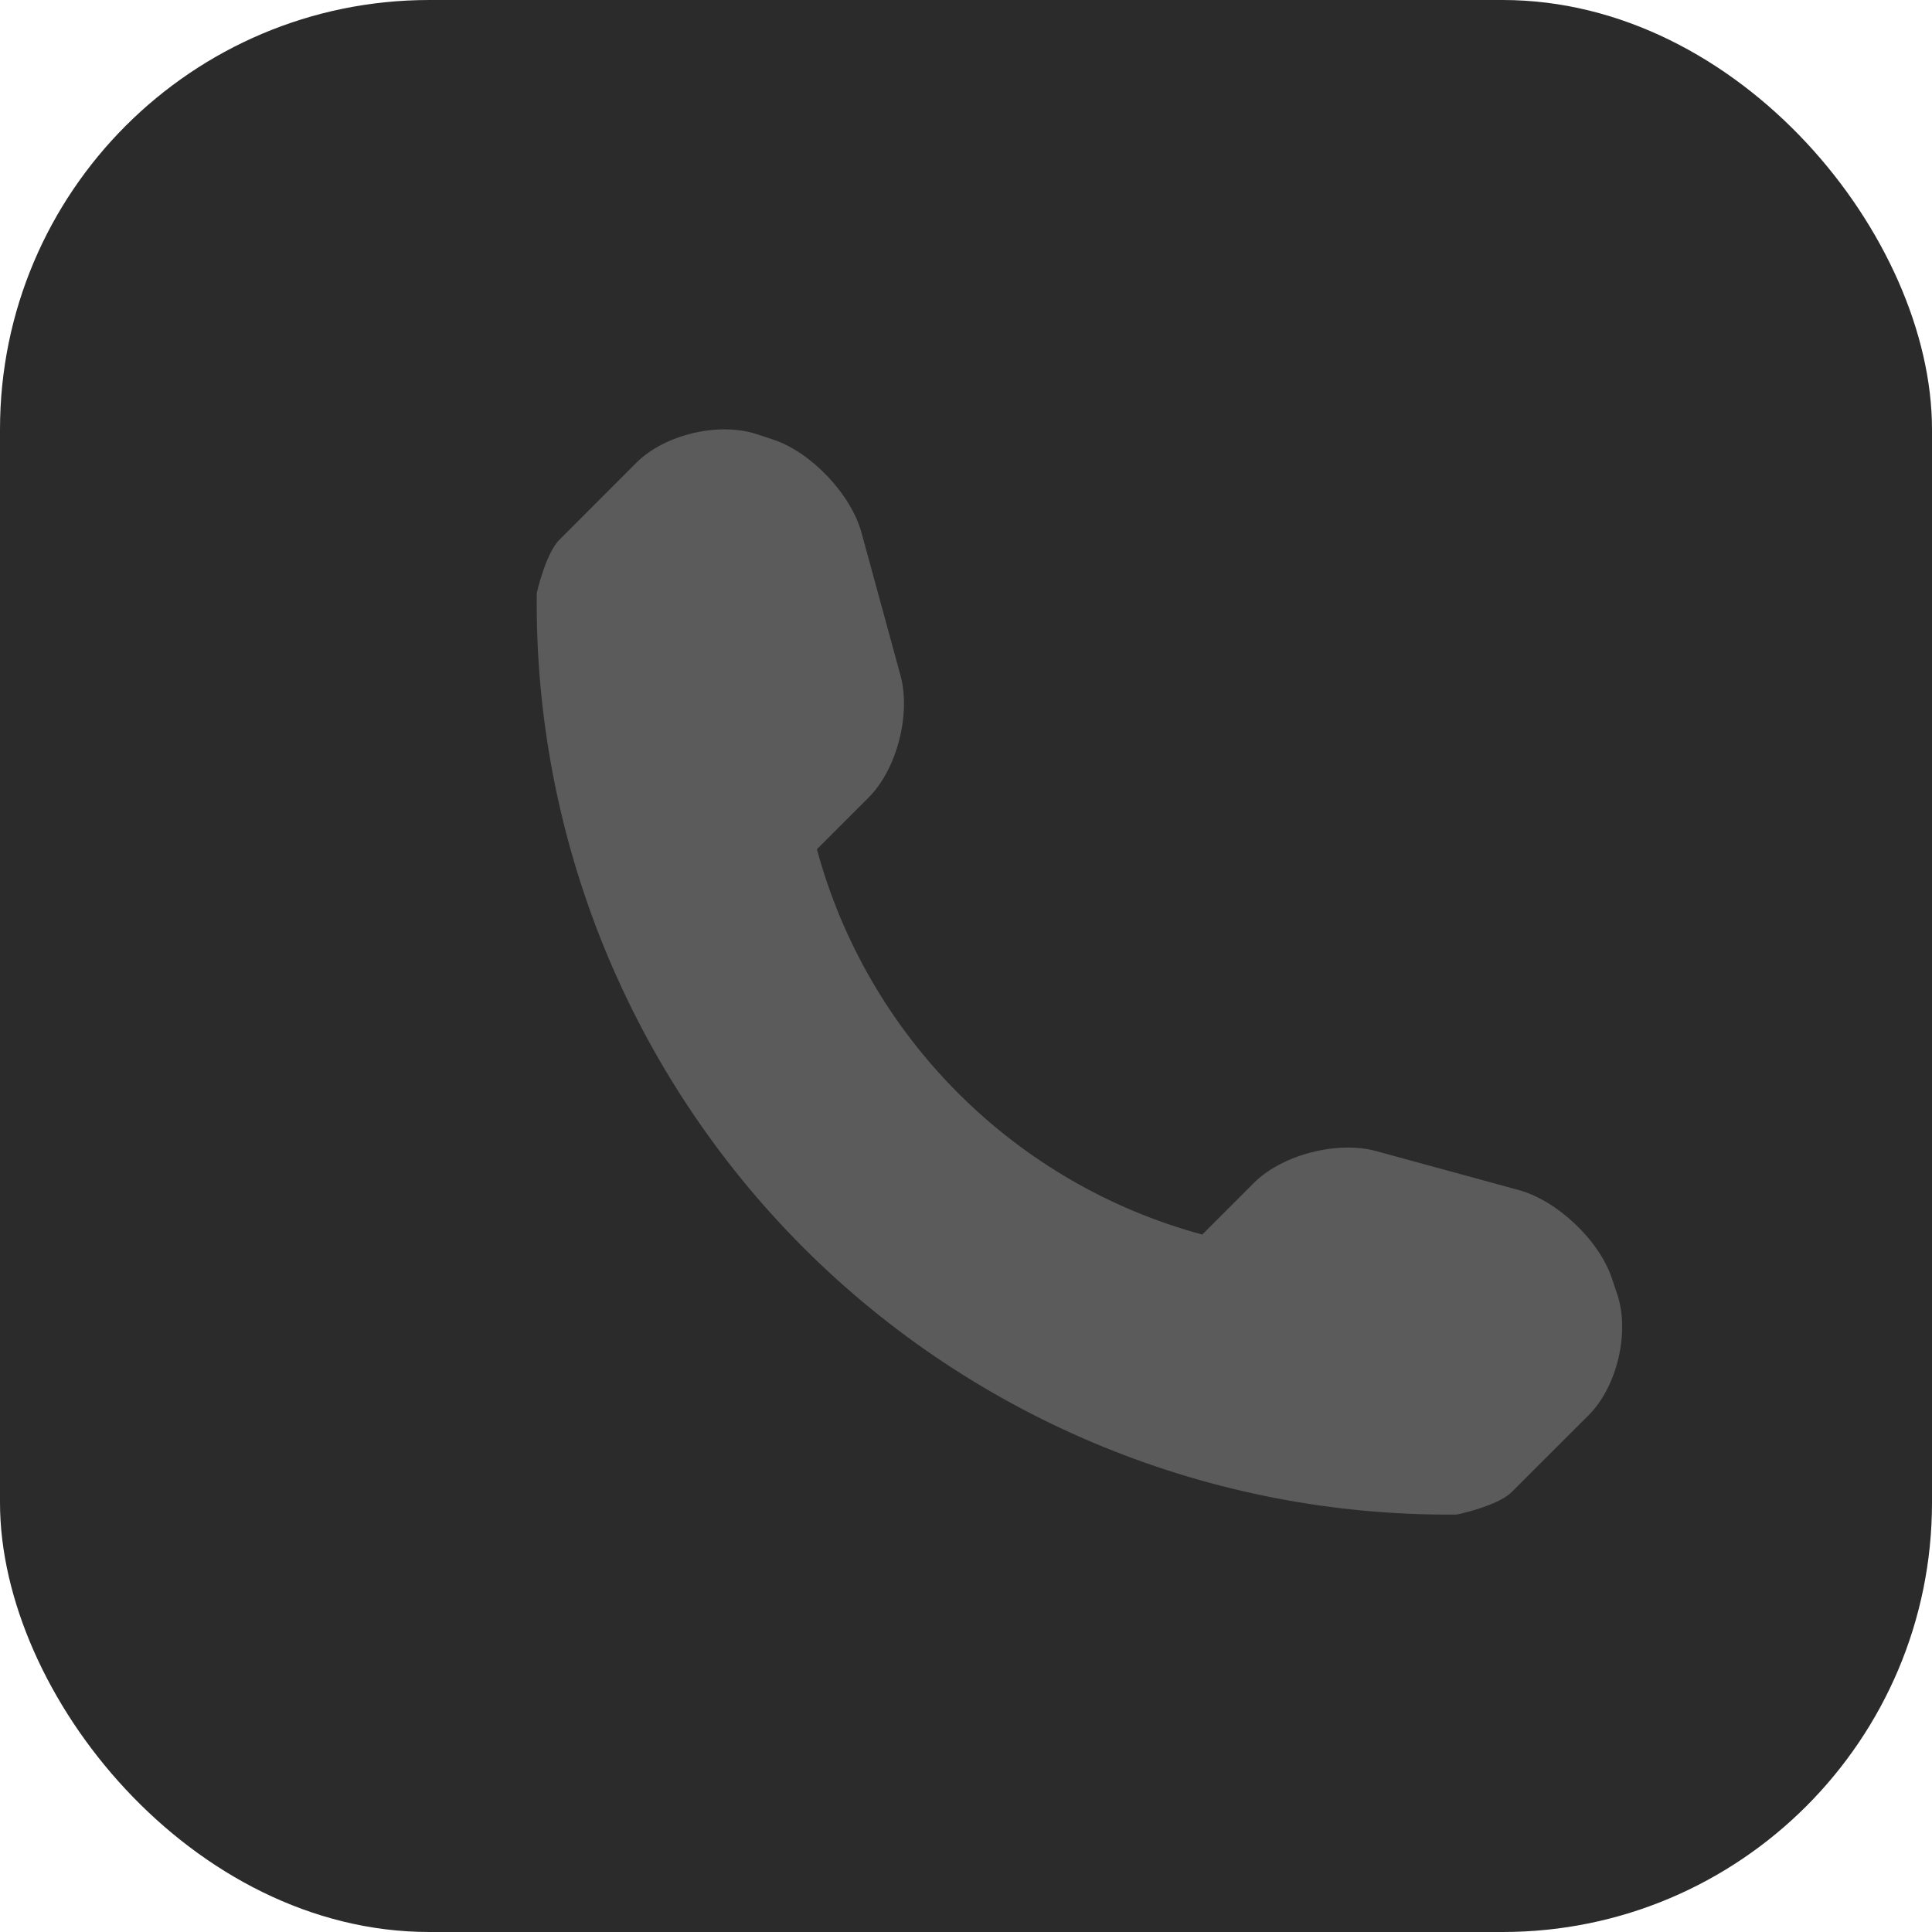 <svg width="18" height="18" viewBox="0 0 18 18" fill="none" xmlns="http://www.w3.org/2000/svg">
<rect width="18" height="18" rx="4" fill="#2B2B2B"/>
<path d="M15.068 12.06L15.017 11.908C14.898 11.554 14.507 11.184 14.148 11.087L12.82 10.724C12.459 10.626 11.945 10.758 11.682 11.021L11.201 11.502C9.453 11.03 8.083 9.659 7.611 7.912L8.092 7.431C8.356 7.168 8.488 6.654 8.39 6.294L8.027 4.965C7.929 4.605 7.559 4.214 7.205 4.096L7.054 4.046C6.699 3.928 6.194 4.047 5.93 4.31L5.211 5.03C5.083 5.158 5.001 5.524 5.001 5.525C4.975 7.809 5.871 10.009 7.486 11.625C9.098 13.236 11.29 14.13 13.567 14.111C13.579 14.111 13.955 14.03 14.083 13.902L14.803 13.183C15.066 12.919 15.186 12.414 15.068 12.06Z" fill="#5B5B5B"/>
</svg>
